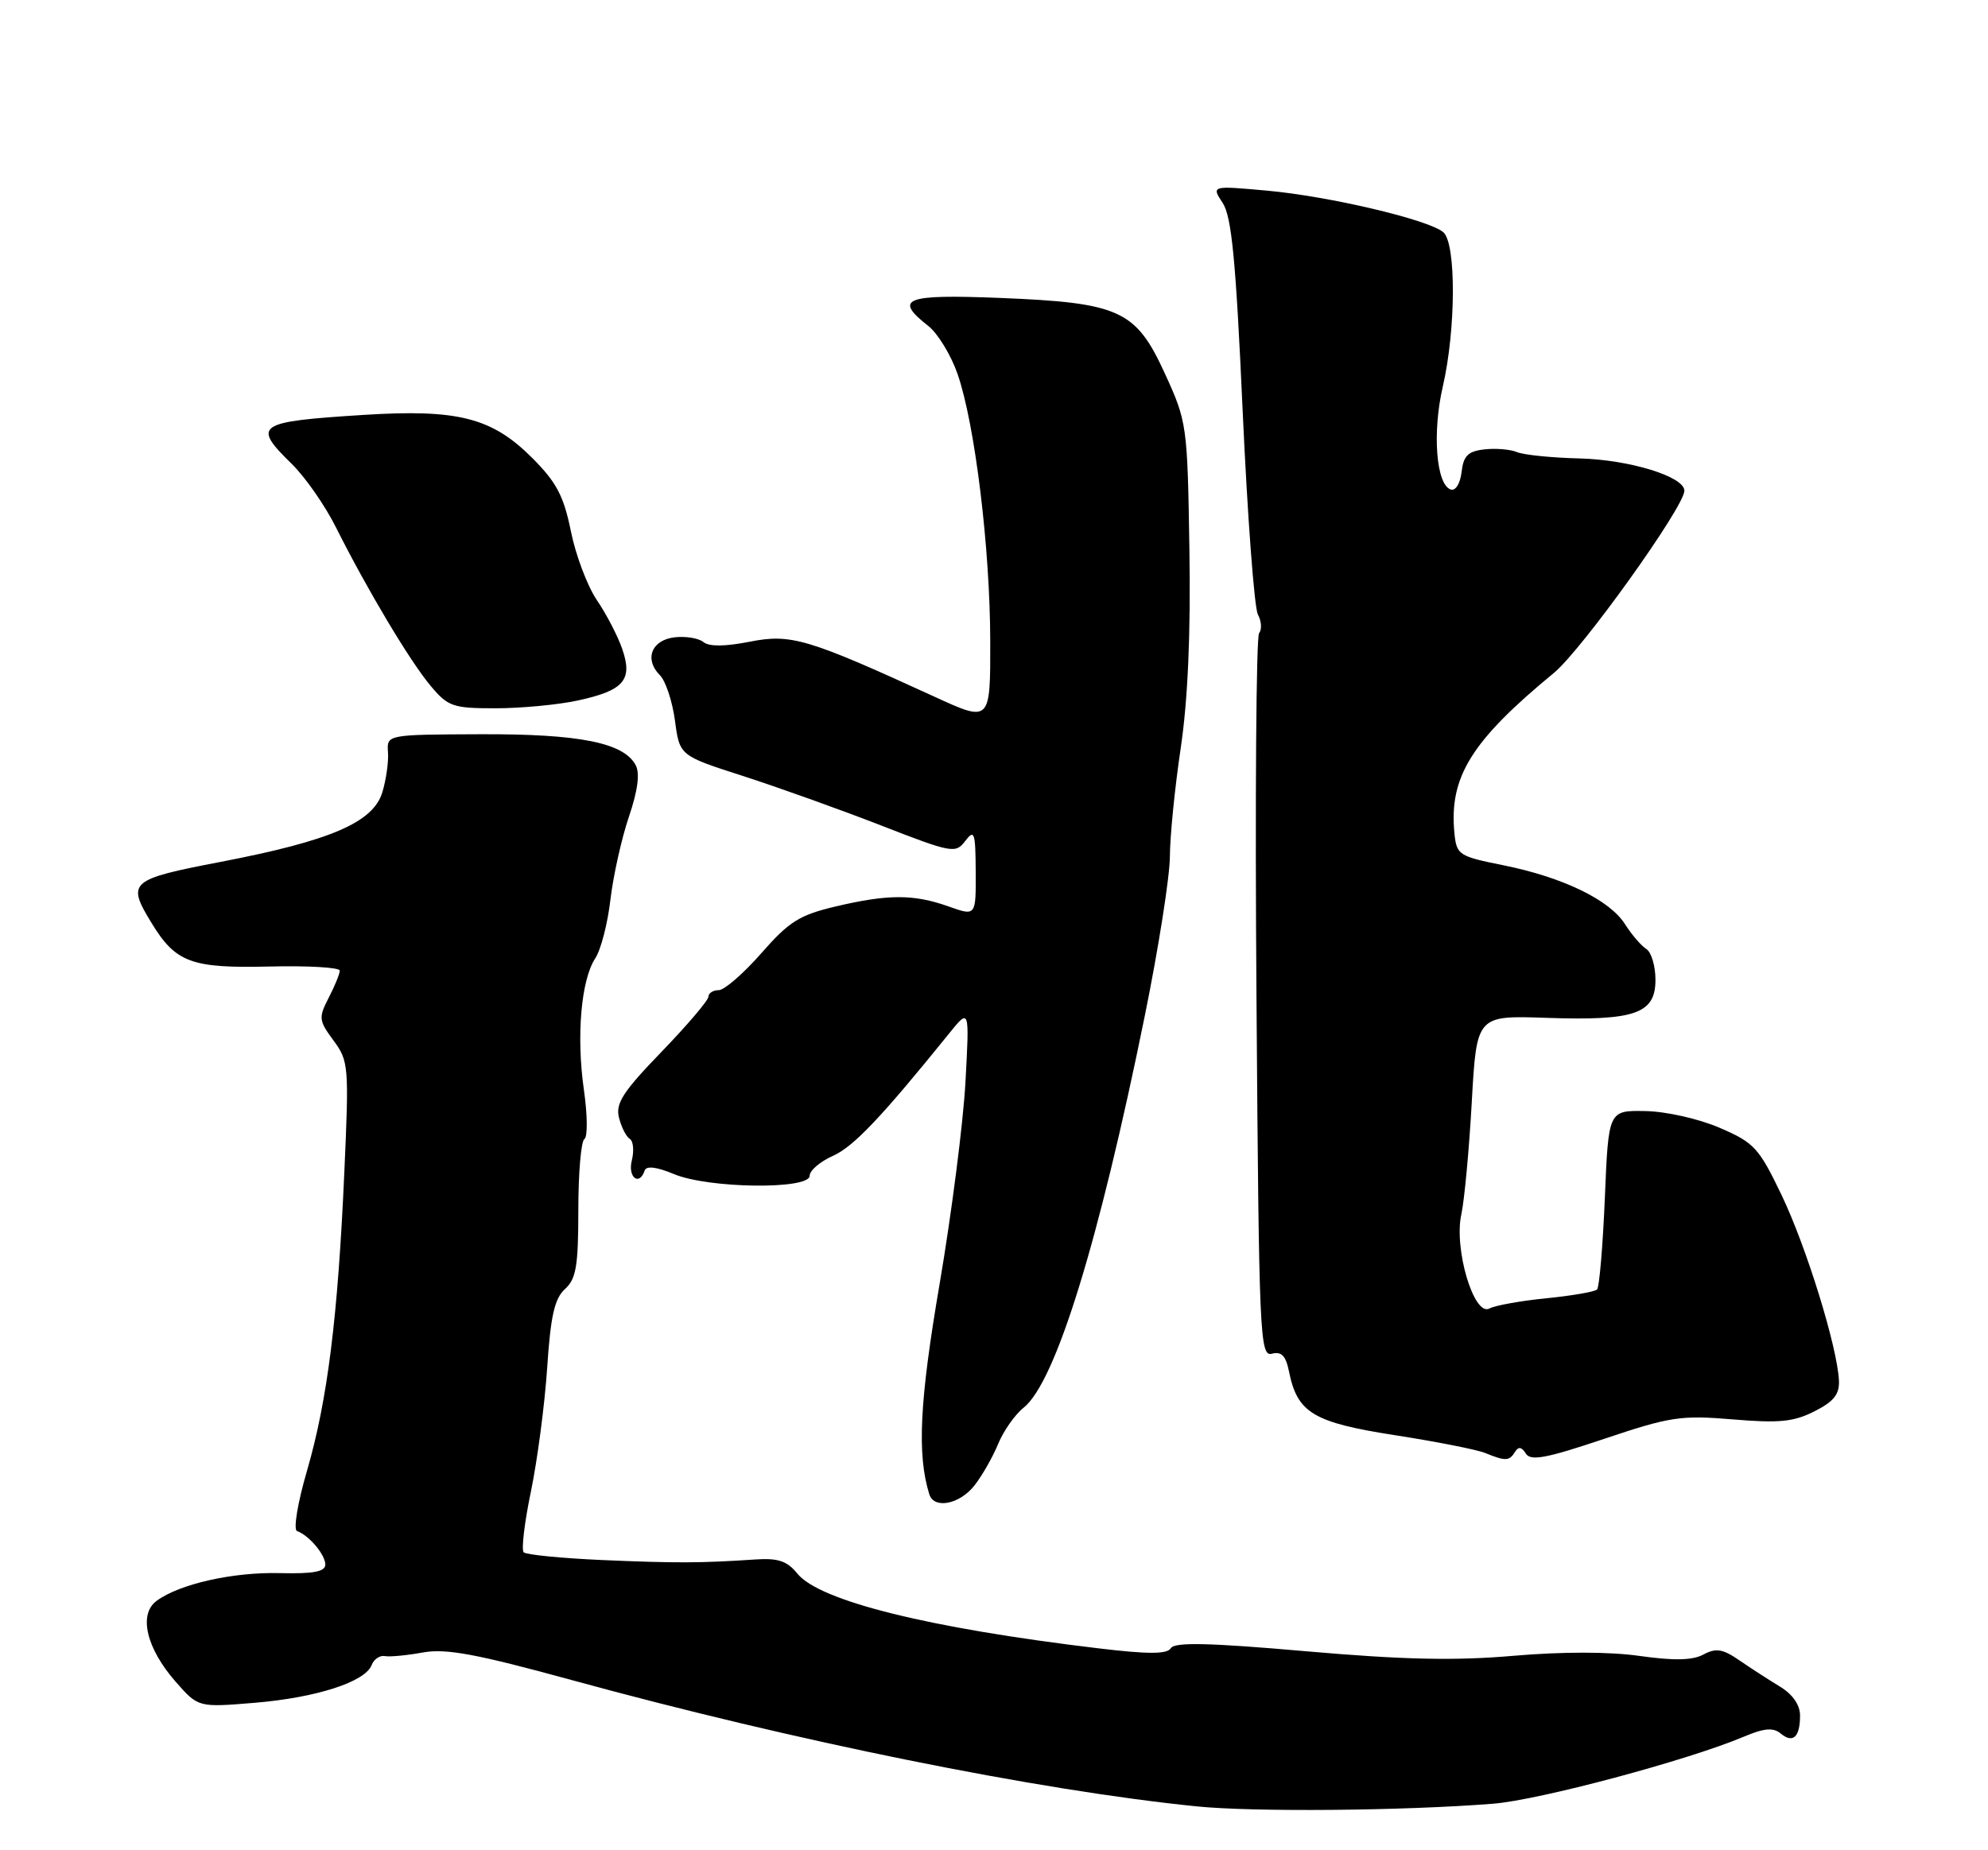 <?xml version="1.0" encoding="UTF-8" standalone="no"?>
<!DOCTYPE svg PUBLIC "-//W3C//DTD SVG 1.1//EN" "http://www.w3.org/Graphics/SVG/1.1/DTD/svg11.dtd" >
<svg xmlns="http://www.w3.org/2000/svg" xmlns:xlink="http://www.w3.org/1999/xlink" version="1.1" viewBox="0 0 275 256">
 <g >
 <path fill="currentColor"
d=" M 206.50 249.57 C 212.86 249.08 233.49 243.56 241.23 240.29 C 244.04 239.10 245.29 239.00 246.32 239.85 C 248.02 241.26 249.00 240.36 249.00 237.36 C 249.00 235.91 247.98 234.43 246.25 233.38 C 244.74 232.46 242.21 230.83 240.64 229.75 C 238.31 228.14 237.38 227.99 235.64 228.92 C 234.12 229.74 231.57 229.79 226.81 229.12 C 222.62 228.52 216.10 228.52 209.36 229.10 C 201.28 229.80 194.15 229.65 180.64 228.47 C 167.29 227.30 162.50 227.19 161.97 228.04 C 161.45 228.89 158.89 228.90 151.89 228.06 C 128.45 225.26 113.37 221.51 110.30 217.73 C 108.89 215.98 107.63 215.56 104.50 215.77 C 96.92 216.28 93.47 216.29 83.28 215.85 C 77.66 215.60 72.79 215.12 72.44 214.78 C 72.10 214.44 72.55 210.63 73.45 206.33 C 74.34 202.02 75.35 194.35 75.69 189.27 C 76.16 182.09 76.71 179.67 78.15 178.36 C 79.70 176.96 80.00 175.17 80.00 167.40 C 80.00 162.30 80.38 157.88 80.84 157.60 C 81.30 157.31 81.27 154.25 80.77 150.79 C 79.71 143.36 80.38 135.60 82.34 132.60 C 83.12 131.42 84.06 127.76 84.44 124.47 C 84.83 121.19 85.97 116.04 86.99 113.03 C 88.23 109.38 88.54 107.00 87.93 105.86 C 86.27 102.76 80.16 101.54 66.50 101.59 C 53.50 101.64 53.50 101.64 53.67 104.07 C 53.77 105.41 53.41 107.92 52.88 109.65 C 51.60 113.80 45.72 116.33 30.53 119.25 C 17.91 121.68 17.50 122.03 20.96 127.70 C 24.30 133.19 26.47 133.99 37.29 133.73 C 42.63 133.60 47.00 133.86 47.00 134.30 C 47.00 134.74 46.31 136.43 45.47 138.05 C 44.05 140.81 44.09 141.20 46.13 143.96 C 48.23 146.80 48.29 147.50 47.63 162.21 C 46.74 182.26 45.31 193.70 42.47 203.49 C 41.16 207.97 40.56 211.65 41.09 211.84 C 42.75 212.44 45.00 215.10 45.00 216.48 C 45.00 217.46 43.37 217.77 38.75 217.66 C 32.24 217.49 24.82 219.16 21.66 221.50 C 19.13 223.36 20.24 228.07 24.31 232.70 C 27.43 236.25 27.43 236.25 35.26 235.60 C 43.76 234.89 50.52 232.71 51.41 230.38 C 51.72 229.57 52.54 229.01 53.24 229.14 C 53.93 229.27 56.30 229.04 58.50 228.64 C 61.68 228.06 65.89 228.84 79.13 232.47 C 110.01 240.93 143.48 247.70 165.50 249.93 C 173.31 250.73 194.06 250.55 206.50 249.57 Z  M 134.79 205.54 C 135.85 204.19 137.33 201.60 138.07 199.79 C 138.82 197.98 140.40 195.72 141.60 194.77 C 146.02 191.24 152.00 171.88 158.37 140.50 C 160.27 131.15 161.82 121.25 161.83 118.50 C 161.84 115.75 162.51 109.00 163.33 103.50 C 164.32 96.83 164.72 87.67 164.53 76.00 C 164.26 58.83 164.20 58.37 161.15 51.71 C 157.12 42.90 154.93 41.89 138.25 41.22 C 125.13 40.70 123.58 41.31 128.41 45.10 C 129.73 46.14 131.55 49.13 132.46 51.75 C 134.86 58.66 136.96 75.82 136.98 88.72 C 137.00 99.95 137.00 99.95 129.25 96.39 C 111.70 88.34 109.40 87.66 103.71 88.79 C 100.30 89.46 98.09 89.48 97.31 88.84 C 96.66 88.30 94.86 88.00 93.32 88.18 C 90.12 88.55 89.08 91.22 91.29 93.43 C 92.08 94.22 93.01 97.05 93.37 99.71 C 94.01 104.55 94.01 104.55 102.75 107.36 C 107.56 108.91 116.14 111.98 121.82 114.19 C 131.71 118.04 132.19 118.13 133.53 116.35 C 134.79 114.70 134.94 115.15 134.97 120.63 C 135.00 126.76 135.00 126.76 131.25 125.43 C 126.43 123.71 122.89 123.70 115.64 125.41 C 110.59 126.60 109.16 127.50 105.31 131.89 C 102.85 134.70 100.20 137.00 99.42 137.00 C 98.64 137.00 98.00 137.41 98.00 137.90 C 98.00 138.40 95.08 141.83 91.51 145.53 C 86.18 151.04 85.13 152.67 85.62 154.63 C 85.95 155.94 86.62 157.27 87.11 157.57 C 87.61 157.87 87.73 159.22 87.40 160.56 C 86.81 162.90 88.44 164.17 89.18 161.95 C 89.41 161.28 90.84 161.45 93.23 162.45 C 98.00 164.45 112.00 164.62 112.00 162.68 C 112.00 161.95 113.45 160.72 115.21 159.93 C 118.07 158.66 121.90 154.62 131.31 142.97 C 134.11 139.50 134.11 139.50 133.55 149.75 C 133.24 155.39 131.63 167.94 129.98 177.63 C 127.20 193.88 126.84 201.24 128.55 206.75 C 129.20 208.84 132.74 208.15 134.79 205.54 Z  M 209.57 200.89 C 210.04 200.12 210.50 200.19 211.07 201.12 C 211.73 202.18 213.89 201.78 221.88 199.09 C 231.04 196.01 232.52 195.79 239.69 196.39 C 246.10 196.93 248.13 196.73 251.00 195.27 C 253.68 193.92 254.47 192.91 254.38 191.00 C 254.15 186.33 249.88 172.53 246.46 165.38 C 243.31 158.81 242.66 158.10 237.89 156.05 C 235.00 154.80 230.47 153.78 227.61 153.73 C 222.50 153.63 222.50 153.63 222.00 165.73 C 221.72 172.39 221.24 178.10 220.92 178.42 C 220.60 178.73 217.45 179.28 213.92 179.63 C 210.39 179.98 206.83 180.62 206.02 181.05 C 203.89 182.18 201.09 172.78 202.15 168.00 C 202.57 166.07 203.22 159.10 203.59 152.50 C 204.26 140.50 204.26 140.50 213.88 140.83 C 226.17 141.25 229.00 140.27 229.00 135.57 C 229.00 133.66 228.43 131.74 227.73 131.30 C 227.03 130.86 225.70 129.31 224.78 127.86 C 222.64 124.50 216.19 121.38 207.96 119.72 C 201.78 118.48 201.49 118.29 201.19 115.28 C 200.43 107.51 203.51 102.53 214.97 93.09 C 218.83 89.90 233.00 70.11 233.00 67.90 C 233.00 65.94 225.42 63.61 218.50 63.43 C 214.65 63.34 210.75 62.94 209.83 62.55 C 208.92 62.17 206.89 62.00 205.33 62.18 C 203.07 62.43 202.44 63.06 202.18 65.31 C 201.99 66.91 201.35 67.95 200.68 67.73 C 198.66 67.05 198.11 59.85 199.58 53.50 C 201.41 45.59 201.45 33.62 199.64 32.12 C 197.55 30.38 183.88 27.16 175.29 26.38 C 167.56 25.68 167.56 25.68 169.14 28.09 C 170.38 29.99 170.96 36.08 171.90 56.91 C 172.56 71.43 173.51 84.08 174.00 85.01 C 174.50 85.93 174.58 87.10 174.17 87.60 C 173.77 88.09 173.60 110.84 173.81 138.13 C 174.15 185.04 174.27 187.74 175.95 187.30 C 177.26 186.96 177.87 187.59 178.30 189.73 C 179.45 195.48 181.64 196.81 192.92 198.57 C 198.66 199.46 204.28 200.57 205.42 201.03 C 208.27 202.19 208.78 202.17 209.57 200.89 Z  M 79.89 96.93 C 86.30 95.55 87.57 94.09 86.07 89.78 C 85.45 87.98 83.86 84.93 82.55 83.01 C 81.25 81.08 79.63 76.80 78.97 73.50 C 77.98 68.62 76.98 66.72 73.61 63.35 C 68.04 57.78 63.34 56.58 50.25 57.41 C 35.45 58.35 34.83 58.78 40.37 64.20 C 42.23 66.02 44.98 69.97 46.49 73.00 C 50.77 81.54 56.73 91.53 59.59 94.92 C 61.98 97.77 62.66 98.00 68.54 98.00 C 72.04 98.00 77.14 97.52 79.89 96.93 Z "/>
</g>
</svg>